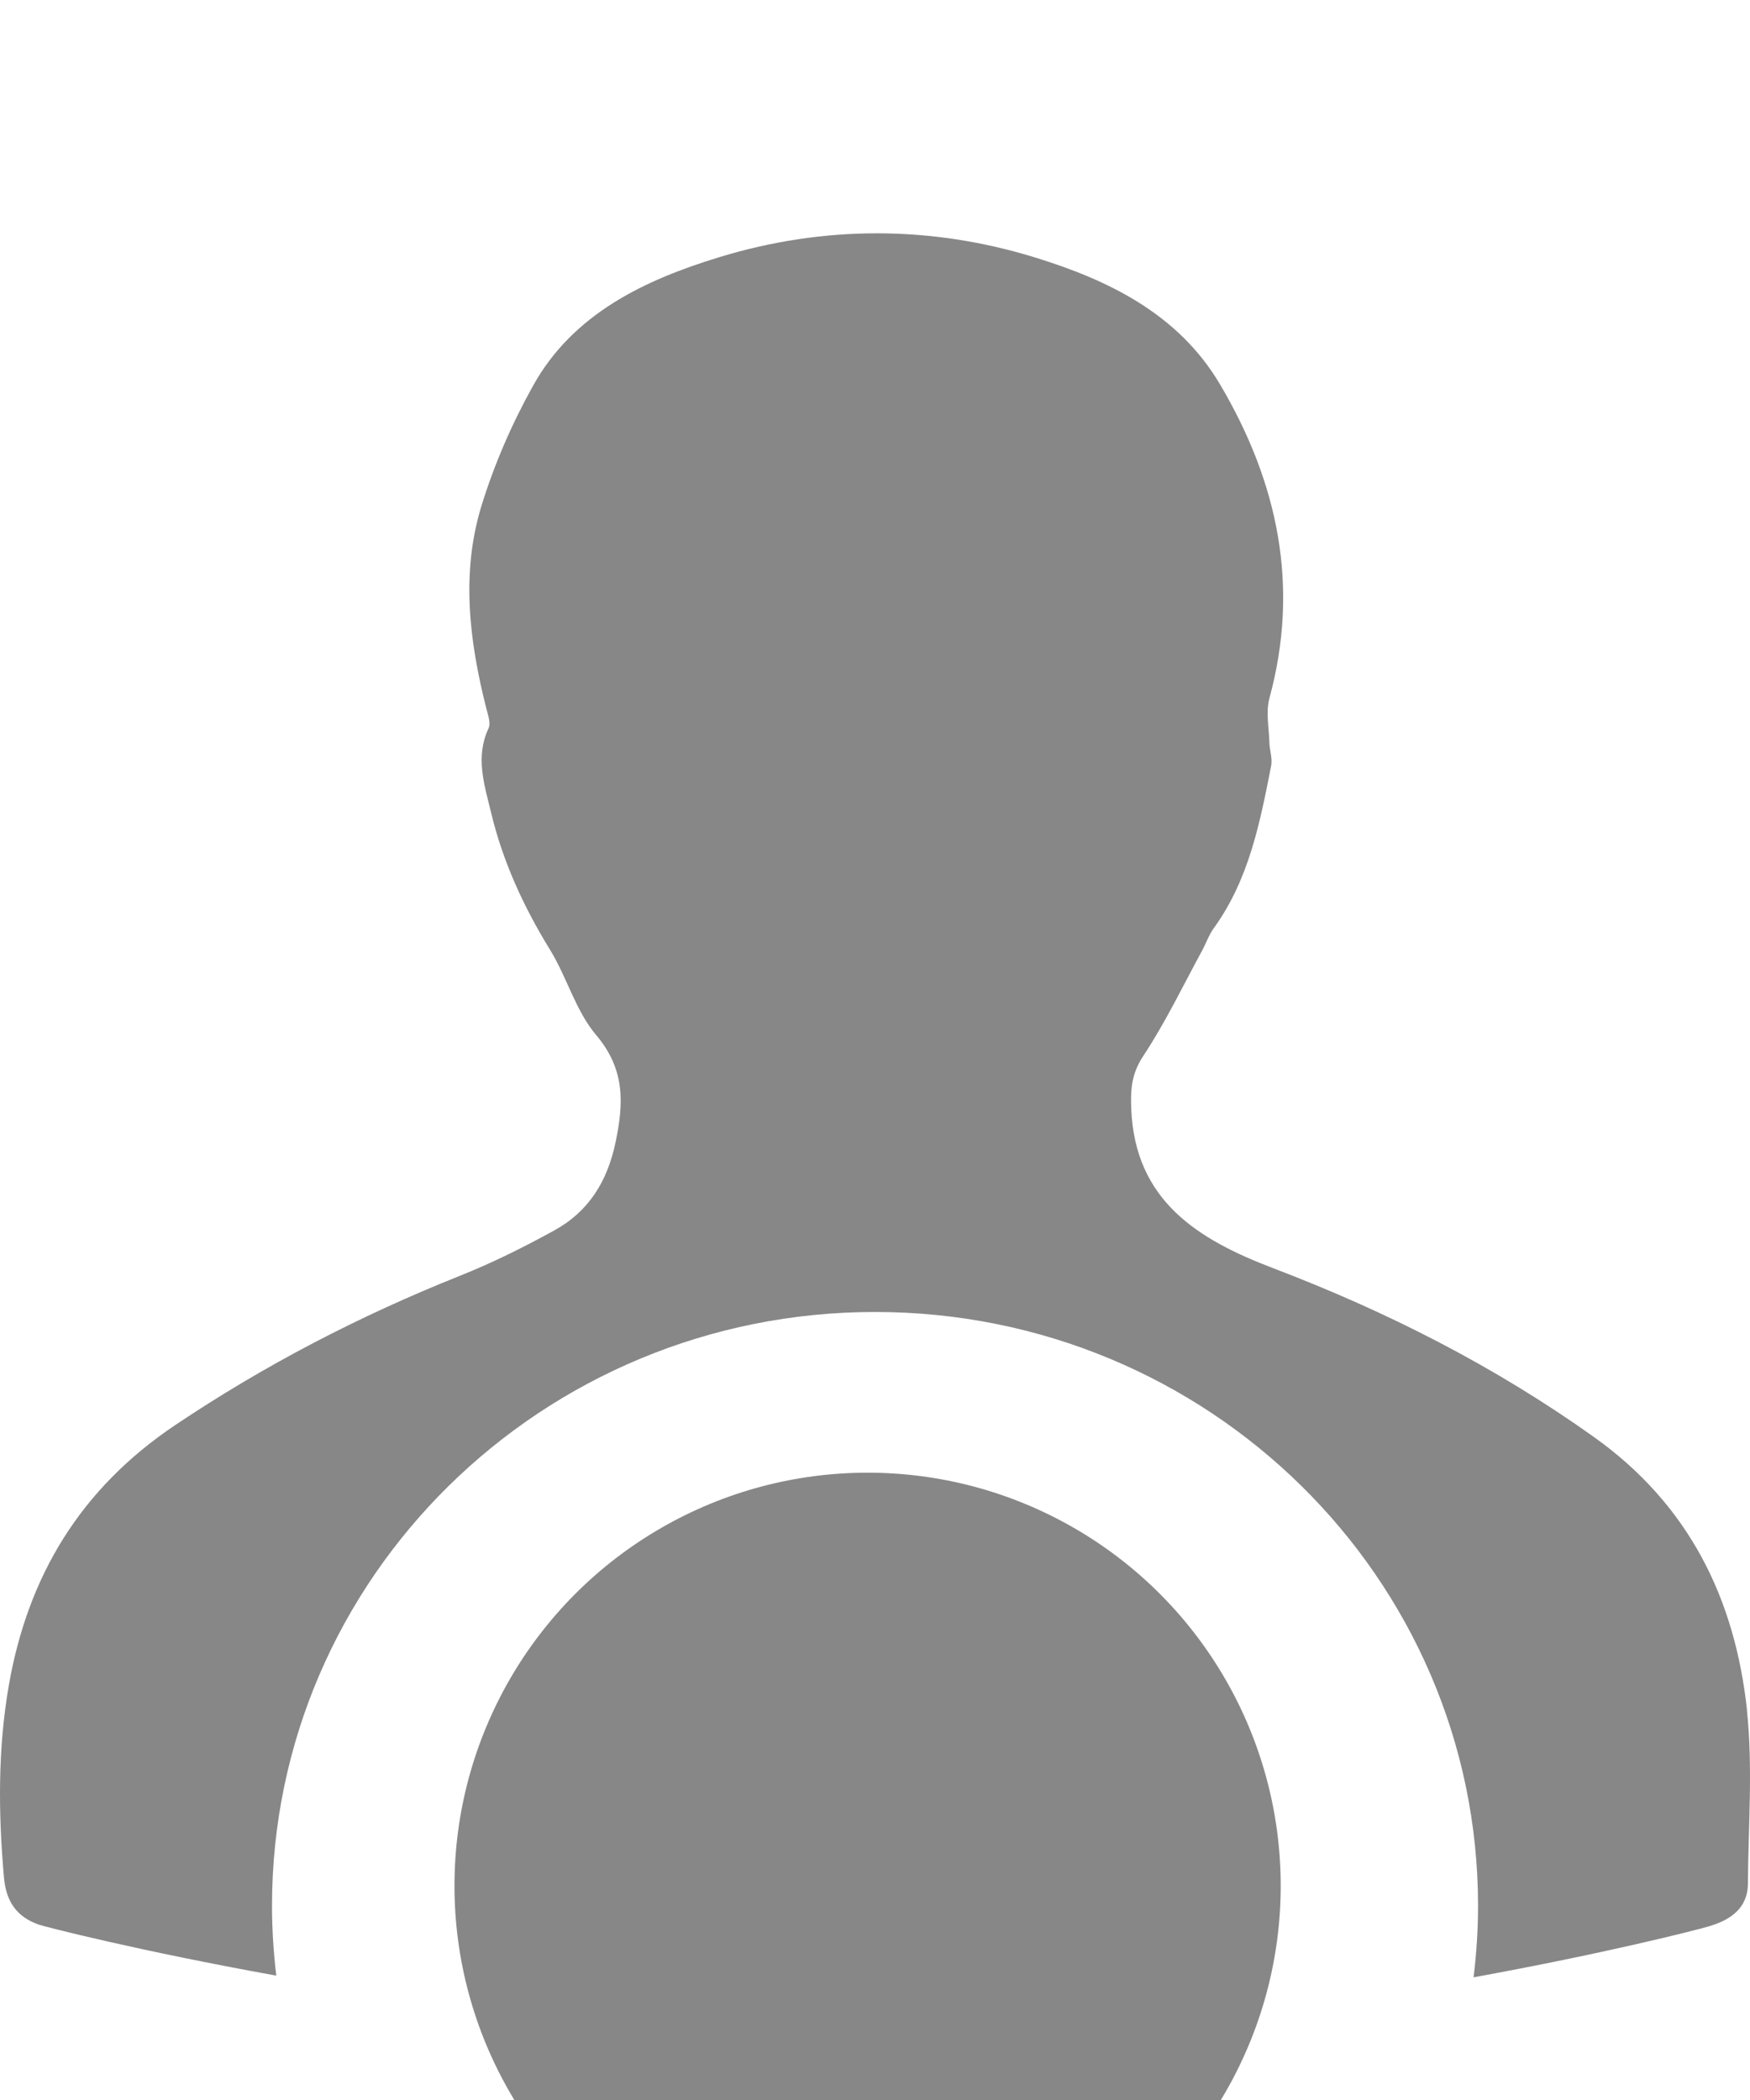 <svg width="30" height="36" viewBox="0 0 30 36" fill="none" xmlns="http://www.w3.org/2000/svg">
<g id="Group 3070" filter="url(#filter0_i_1_3862)">
<g id="Group 3069">
<g id="Group 3067">
<path id="Vector" d="M29.949 25.318C29.744 23.414 28.96 21.799 27.324 20.634C25.622 19.421 23.78 18.485 21.827 17.741C20.536 17.249 19.459 16.586 19.393 15.014C19.379 14.671 19.398 14.406 19.599 14.102C19.979 13.527 20.278 12.902 20.607 12.297C20.677 12.169 20.723 12.027 20.808 11.911C21.412 11.076 21.601 10.098 21.792 9.124C21.816 8.999 21.764 8.863 21.761 8.731C21.754 8.477 21.698 8.208 21.761 7.971C22.285 6.05 21.908 4.27 20.914 2.588C20.203 1.386 19.01 0.803 17.741 0.413C15.955 -0.137 14.119 -0.137 12.333 0.408C11.051 0.799 9.826 1.377 9.139 2.611C8.773 3.267 8.468 3.971 8.249 4.687C7.902 5.833 8.046 6.995 8.336 8.142C8.364 8.255 8.417 8.395 8.376 8.483C8.145 8.974 8.301 9.444 8.416 9.92C8.617 10.765 8.973 11.54 9.429 12.282C9.72 12.755 9.869 13.331 10.222 13.746C10.714 14.331 10.695 14.901 10.553 15.58C10.411 16.255 10.093 16.769 9.498 17.095C8.973 17.384 8.43 17.654 7.871 17.876C6.157 18.561 4.537 19.402 3.005 20.429C1.38 21.519 0.476 23.018 0.15 24.899C-0.039 25.992 -0.029 27.086 0.068 28.186C0.105 28.603 0.289 28.86 0.663 28.993C0.759 29.027 2.349 29.437 4.736 29.868C4.69 29.477 4.663 29.078 4.663 28.673C4.663 23.05 9.292 18.491 15.001 18.491C20.71 18.491 25.338 23.05 25.338 28.673C25.338 29.089 25.31 29.495 25.261 29.897C27.506 29.488 29.045 29.096 29.288 29.025C29.654 28.919 29.962 28.721 29.964 28.289C29.971 27.298 30.051 26.297 29.947 25.316L29.949 25.318Z" fill="#878788"/>
</g>
</g>
<circle id="Ellipse 96" cx="14.873" cy="28.328" r="7.082" fill="#878788"/>
</g>
<defs>
<filter id="filter0_i_1_3862" x="0" y="0" width="30" height="39.41" filterUnits="userSpaceOnUse" color-interpolation-filters="sRGB">
<feFlood flood-opacity="0" result="BackgroundImageFix"/>
<feBlend mode="normal" in="SourceGraphic" in2="BackgroundImageFix" result="shape"/>
<feColorMatrix in="SourceAlpha" type="matrix" values="0 0 0 0 0 0 0 0 0 0 0 0 0 0 0 0 0 0 127 0" result="hardAlpha"/>
<feOffset dy="4"/>
<feGaussianBlur stdDeviation="2"/>
<feComposite in2="hardAlpha" operator="arithmetic" k2="-1" k3="1"/>
<feColorMatrix type="matrix" values="0 0 0 0 0 0 0 0 0 0 0 0 0 0 0 0 0 0 0.25 0"/>
<feBlend mode="normal" in2="shape" result="effect1_innerShadow_1_3862"/>
</filter>
</defs>
</svg>
